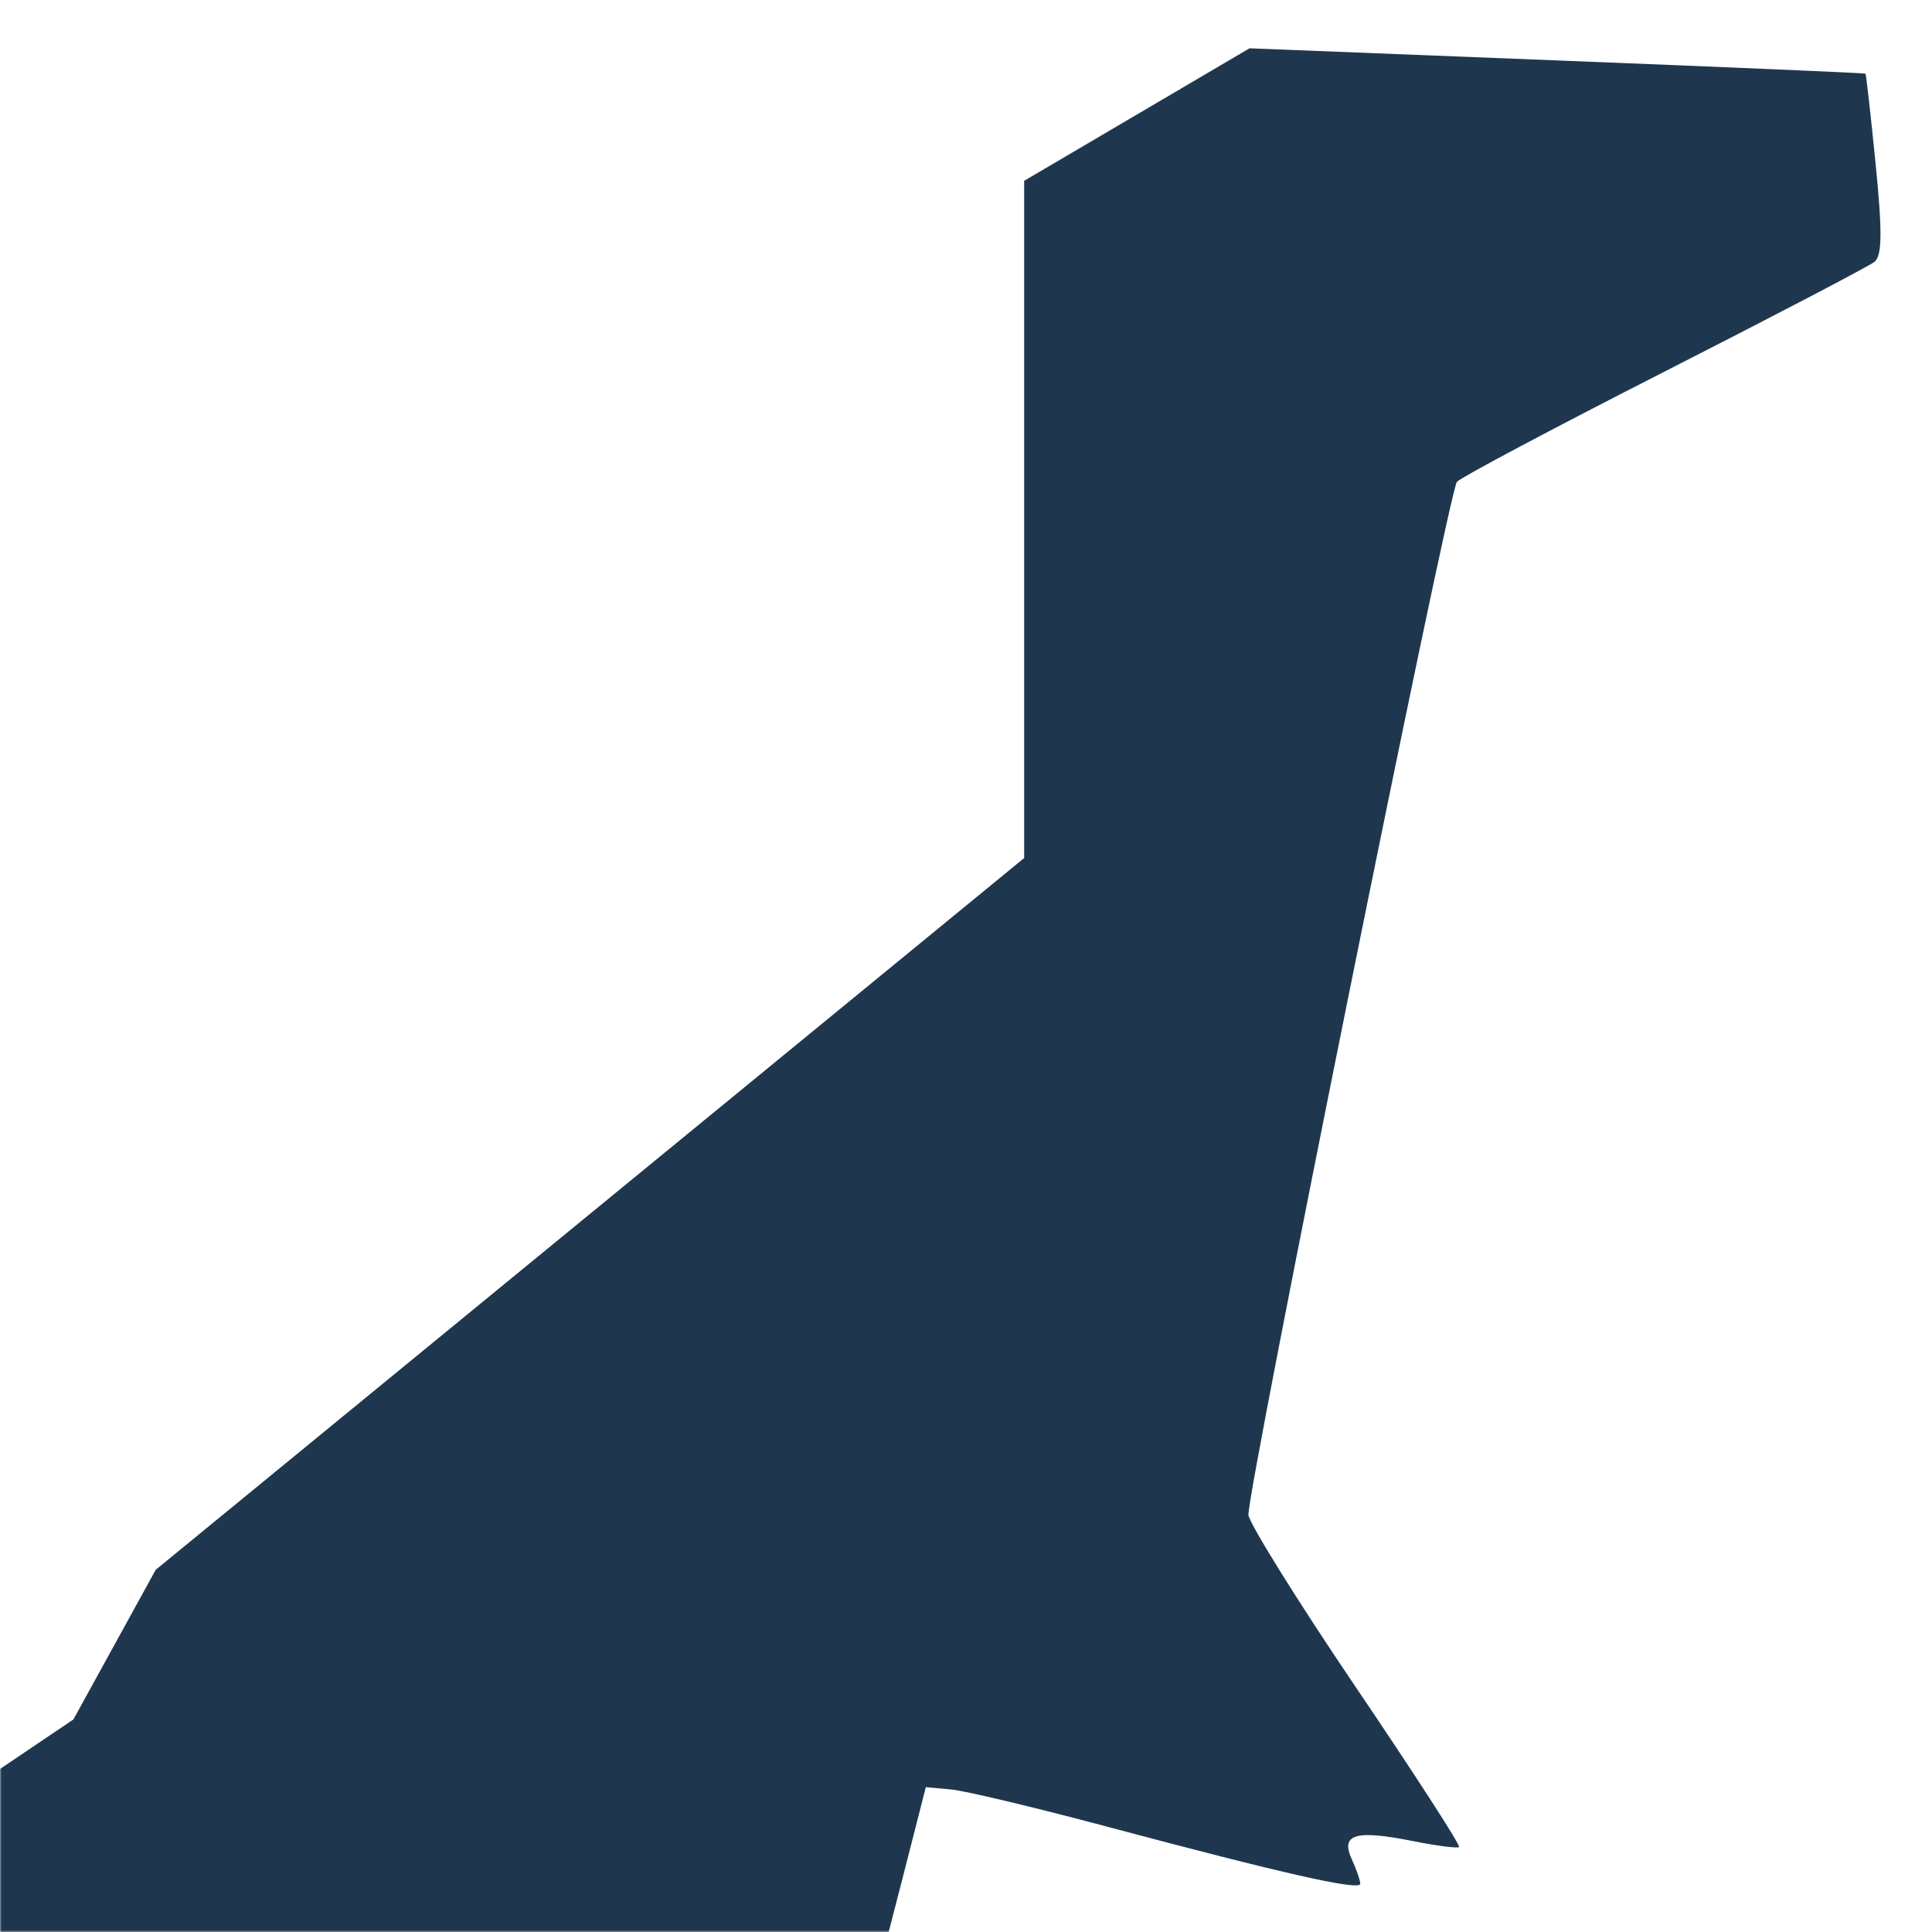 <svg width="600" height="600" viewBox="0 0 600 600" fill="none" xmlns="http://www.w3.org/2000/svg">
<mask id="mask0_498_14741" style="mask-type:alpha" maskUnits="userSpaceOnUse" x="0" y="0" width="600" height="600">
<rect width="600" height="600" fill="#D5F3FF"/>
</mask>
<g mask="url(#mask0_498_14741)">
<path d="M88.65 939.413C88.807 913.233 86.831 898.02 75.006 834.021C67.407 792.884 61.188 758.089 61.188 756.698C61.188 751.278 54.31 754.846 31.755 771.971L8.306 789.772H-70.036H-148.377L-203.473 818.023C-233.775 833.562 -286.292 861.025 -320.176 879.055L-381.783 911.834L-421.857 909.884C-443.895 908.812 -462.531 907.866 -463.265 907.782C-463.998 907.705 -458.584 904.682 -451.224 901.08C-443.866 897.478 -437.845 893.667 -437.845 892.612C-437.845 891.555 -451.881 881.252 -469.037 869.715C-601.499 780.627 -673.473 730.595 -670.935 729.366C-669.301 728.574 -658.87 726.716 -647.757 725.238L-627.55 722.549L-511.292 782.02C-447.35 814.728 -393.58 841.959 -391.805 842.533C-389.501 843.279 -388.352 838.833 -387.791 827.01L-387.006 810.442L-182.109 672.22L22.788 533.998L35.575 510.755L48.36 487.513L183.212 376.991L318.064 266.469V161.312V56.155L353.06 35.577L388.056 15L483.504 18.764C536.001 20.834 579.128 22.681 579.341 22.869C579.55 23.056 580.978 35.726 582.504 51.024C584.603 72.089 584.509 79.443 582.124 81.33C580.385 82.7 551.052 98.034 516.936 115.405C482.822 132.776 453.812 148.177 452.466 149.628C450.002 152.289 387.454 462.18 387.709 470.464C387.866 472.911 402.756 496.938 420.981 523.856C439.208 550.775 453.677 573.167 453.135 573.616C452.599 574.067 446.053 573.218 438.597 571.73C420.975 568.215 416.255 569.621 419.784 577.336C421.244 580.519 422.43 583.982 422.43 585.032C422.43 587.292 398.496 581.885 343.443 567.189C321.338 561.289 299.714 556.137 295.387 555.74L287.522 555.019L280.132 583.946C276.07 599.855 270.255 621.884 267.213 632.899C264.169 643.913 258.369 666.443 254.321 682.964L246.965 713.004L218.509 725.242C202.859 731.973 189.408 738.022 188.622 738.683C187.836 739.345 198.13 751.771 211.504 766.298L235.819 792.709L234.215 806.993C233.338 814.849 230.577 835.715 228.093 853.36L223.577 885.443L206.669 903.806L189.76 922.167L214.058 942.468L238.357 962.768L216.003 964.212C181.775 966.425 109.21 969.991 98.255 970H88.485L88.668 939.404L88.65 939.413Z" fill="#1F374E"/>
</g>
</svg>

